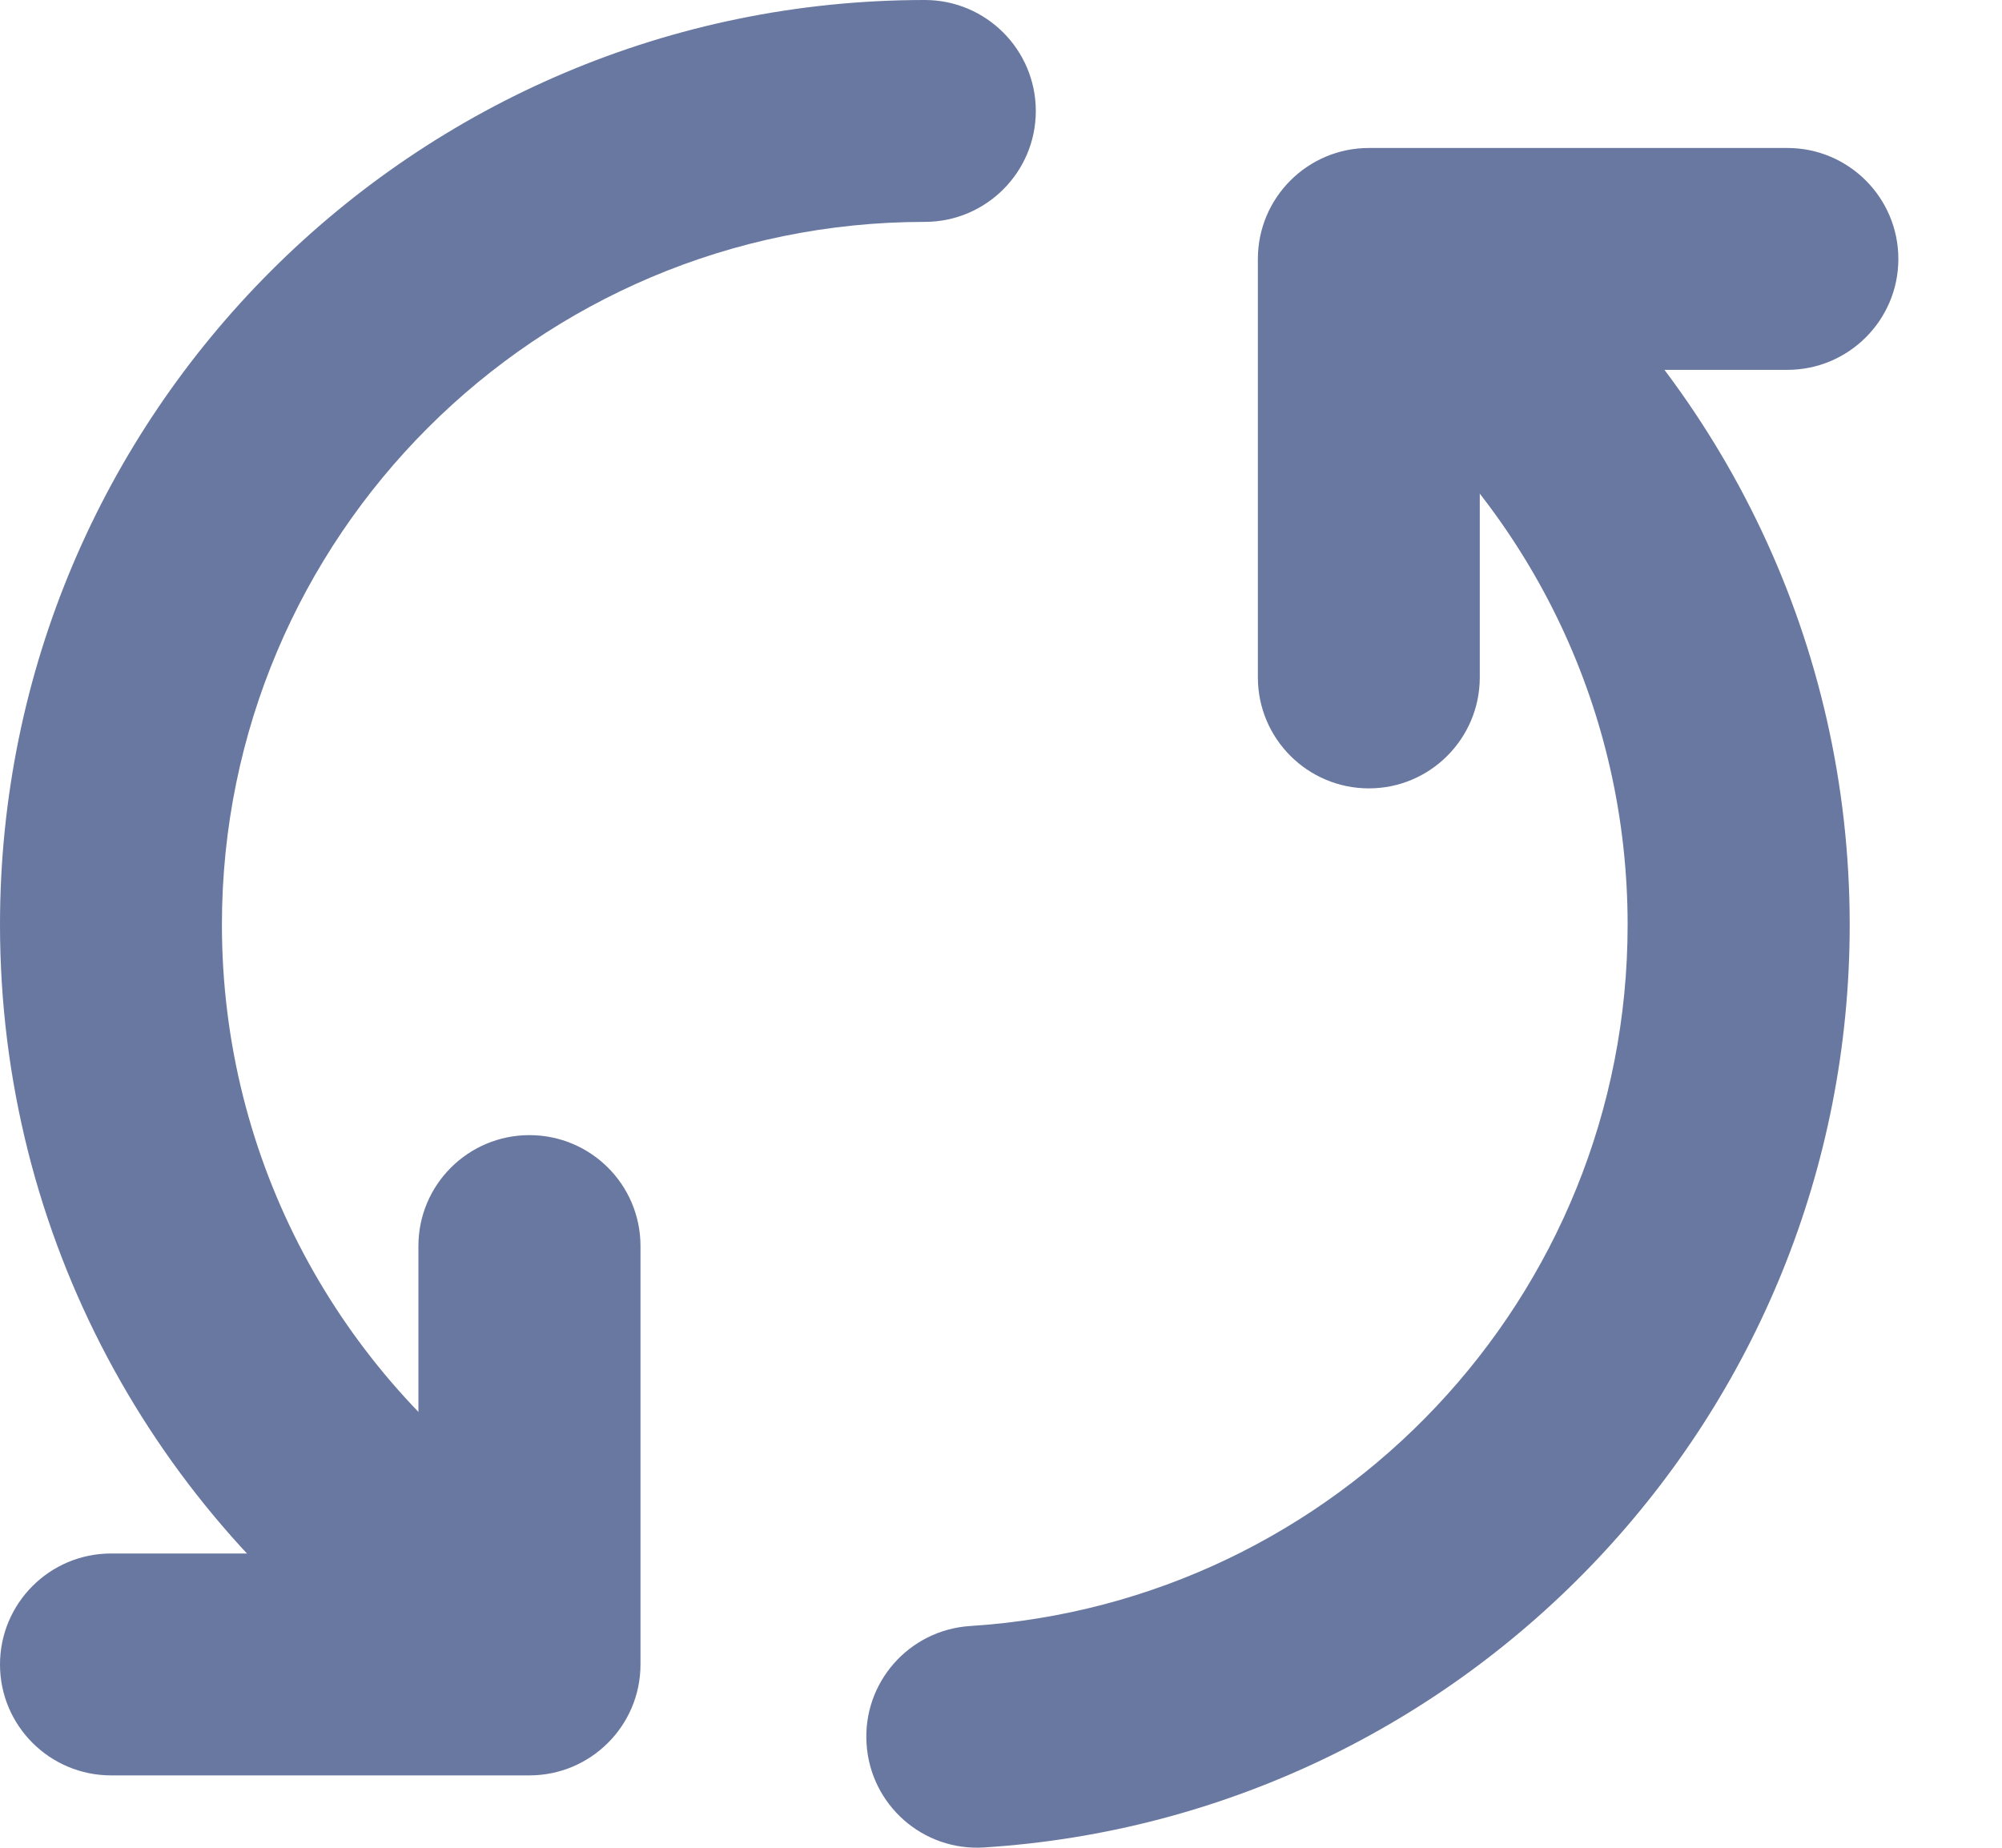 <svg width="13" height="12" viewBox="0 0 13 12" fill="none" xmlns="http://www.w3.org/2000/svg">
<path fill-rule="evenodd" clip-rule="evenodd" d="M6.005 0C2.69 0 0 2.691 0 6.005C0 8.036 1.009 9.832 2.553 10.918C2.878 11.148 3.328 11.069 3.557 10.745C3.786 10.419 3.708 9.969 3.382 9.74C2.209 8.914 1.441 7.549 1.441 6.005C1.441 3.486 3.486 1.441 6.005 1.441C6.403 1.441 6.726 1.118 6.726 0.721C6.726 0.323 6.403 0 6.005 0Z" fill="#6978A0"/>
<path fill-rule="evenodd" clip-rule="evenodd" d="M6.391 11.998C9.526 11.799 12.011 9.19 12.011 6.006C12.011 4.176 11.19 2.536 9.898 1.434C9.595 1.176 9.14 1.212 8.882 1.514C8.624 1.817 8.66 2.273 8.963 2.531C9.946 3.368 10.569 4.614 10.569 6.006C10.569 8.426 8.681 10.408 6.299 10.56C5.902 10.586 5.601 10.928 5.627 11.325C5.652 11.723 5.995 12.024 6.391 11.998Z" fill="#6978A0"/>
<path fill-rule="evenodd" clip-rule="evenodd" d="M11.606 0.961H8.889C8.491 0.961 8.168 1.284 8.168 1.682V4.399C8.168 4.797 8.491 5.12 8.889 5.12C9.286 5.12 9.609 4.797 9.609 4.399V2.402H11.606C12.004 2.402 12.327 2.079 12.327 1.682C12.327 1.284 12.004 0.961 11.606 0.961Z" fill="#6978A0"/>
<path fill-rule="evenodd" clip-rule="evenodd" d="M0.721 11.53H3.438C3.836 11.53 4.159 11.207 4.159 10.81V8.092C4.159 7.694 3.836 7.372 3.438 7.372C3.04 7.372 2.717 7.694 2.717 8.092V10.089H0.721C0.323 10.089 0 10.412 0 10.81C0 11.207 0.323 11.53 0.721 11.53Z" fill="#6978A0"/>
</svg>
